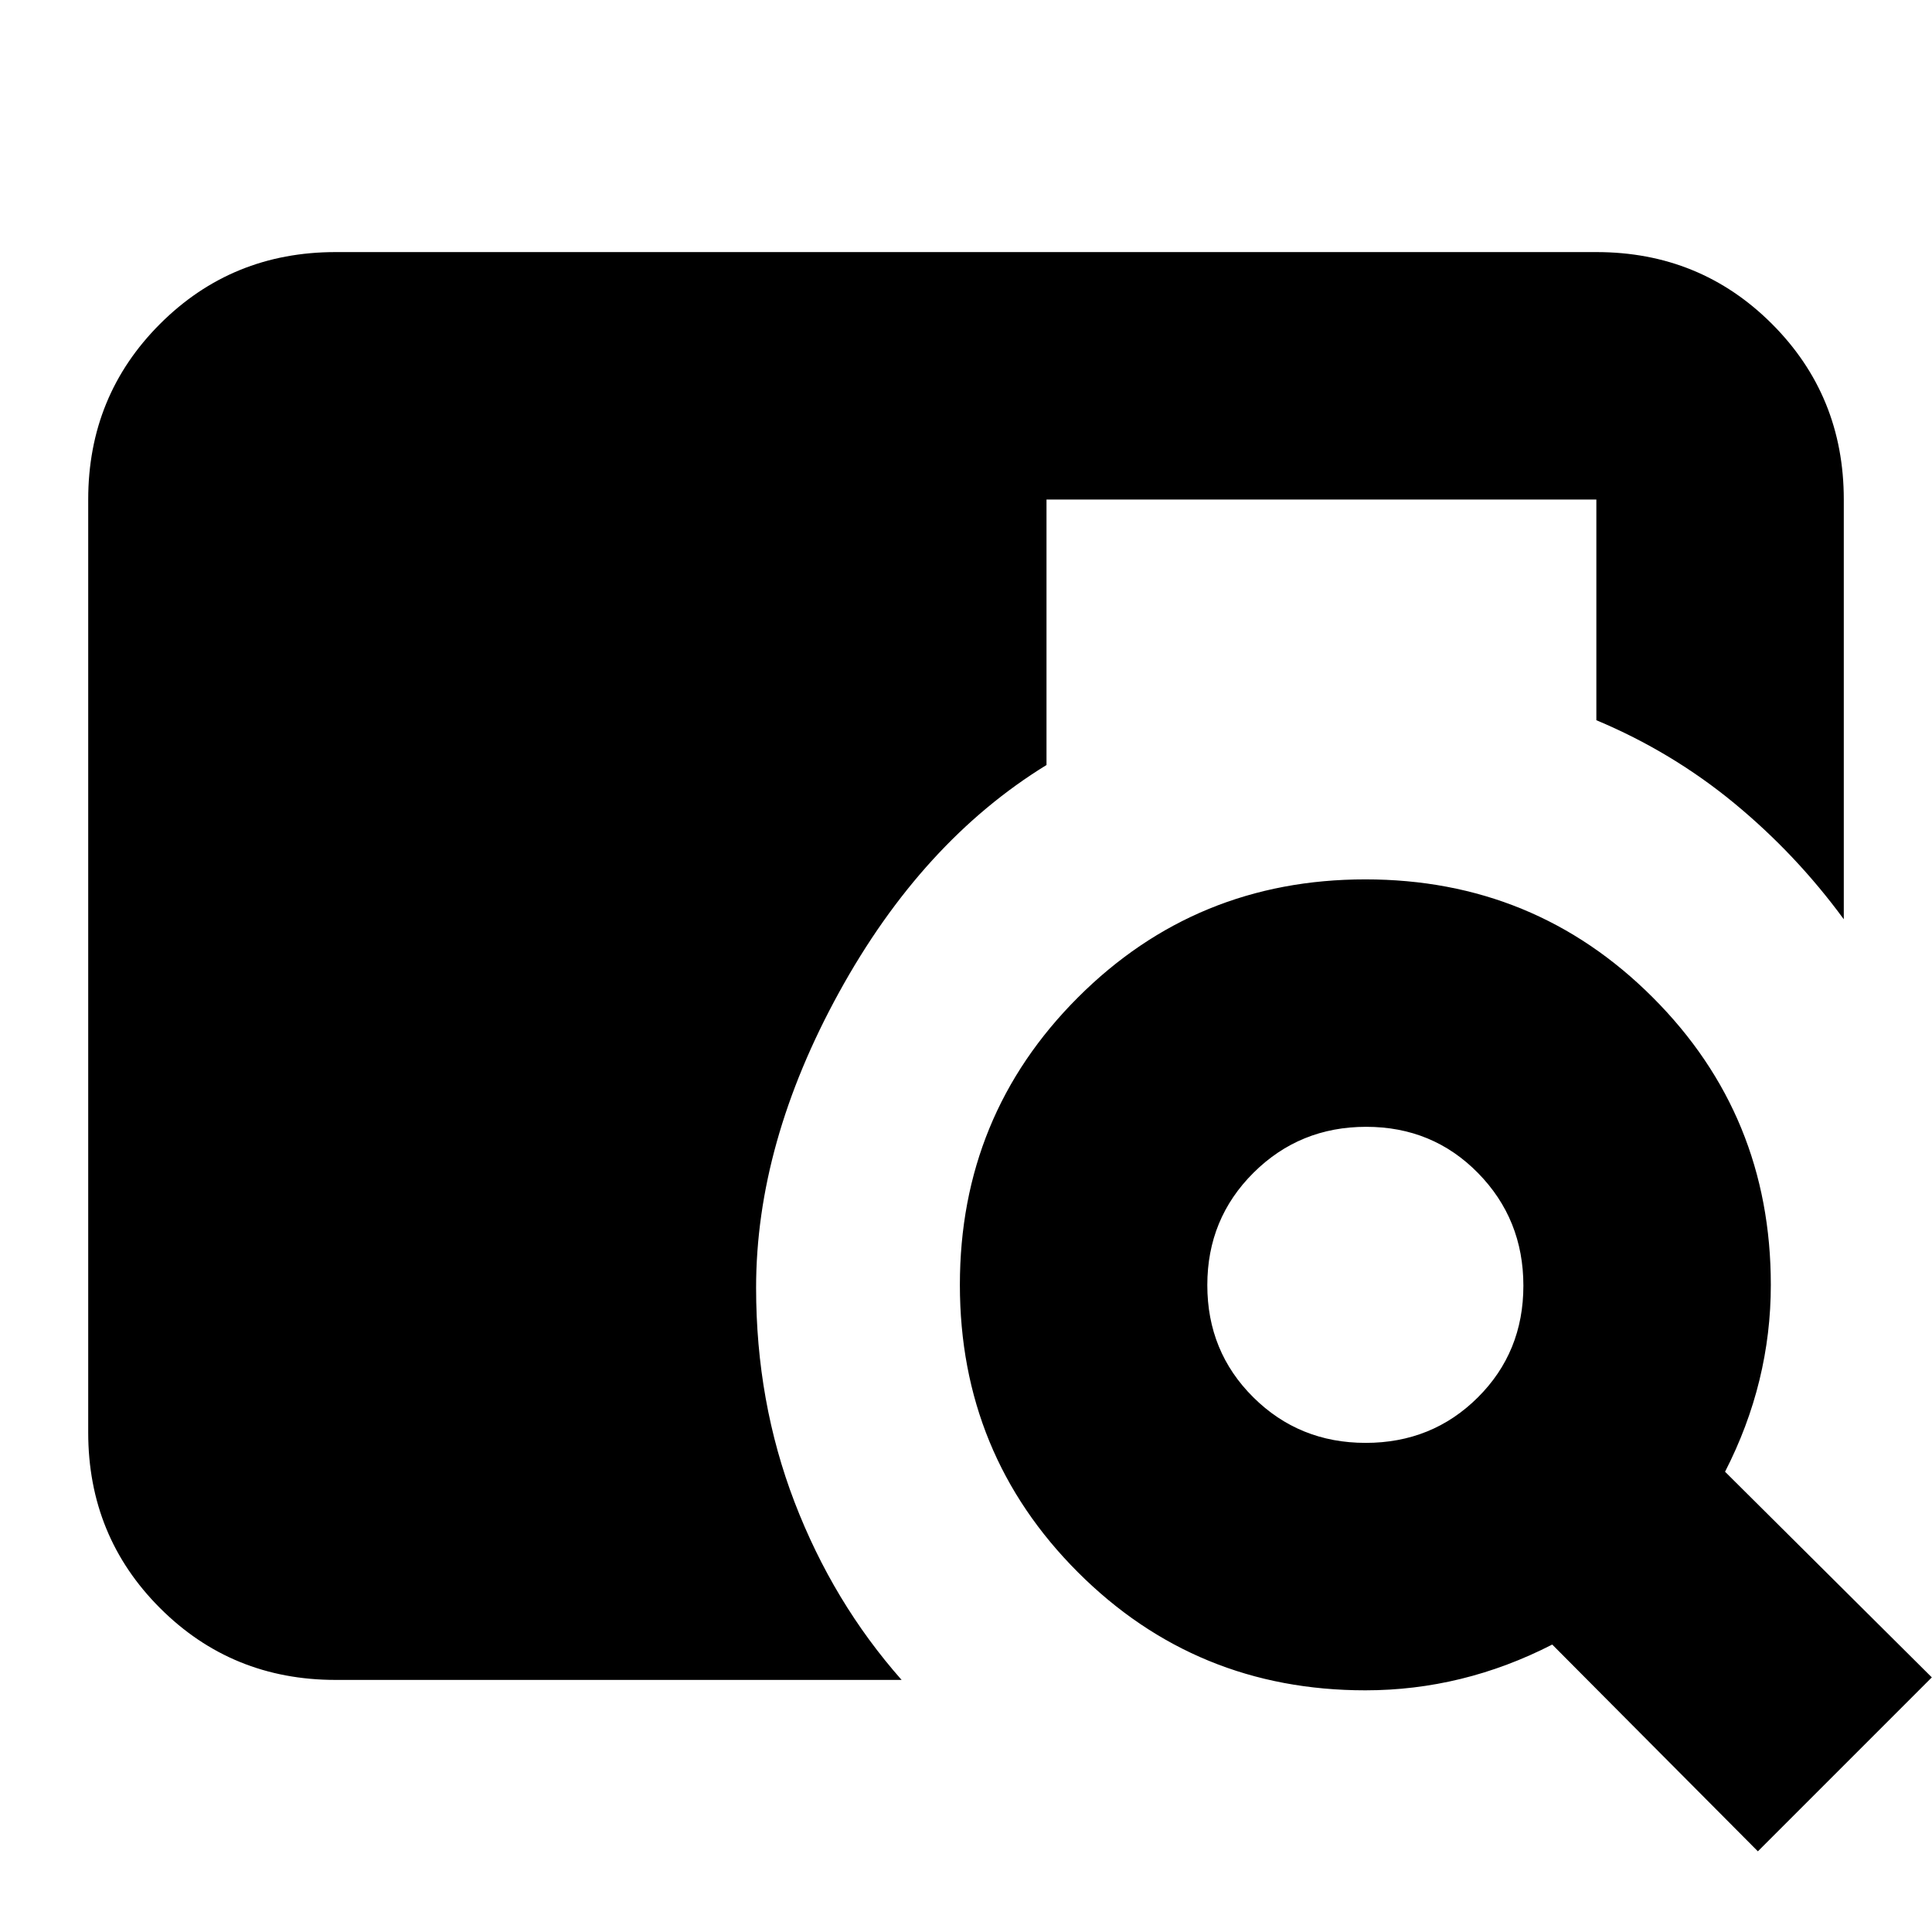 <svg xmlns="http://www.w3.org/2000/svg" height="24" viewBox="0 -960 960 960" width="24"><path d="M166.78-125.26q-51.57 0-87.26-35.69-35.69-35.69-35.69-87.27v-463.56q0-51.58 35.69-87.27t87.26-35.69h626.44q51.57 0 87.26 35.69 35.69 35.69 35.69 87.27v208.56q-23.69-32.34-54.55-57.76-30.86-25.41-68.4-41.15v-109.65H520v131.91q-61.87 38-103.09 113-41.21 75-41.21 146.74 0 56.7 19.1 106.5 19.11 49.8 53.2 88.37H166.78Zm706.7 85.17L771.3-142.83q-22.25 11.4-45.47 17.07t-47.4 5.67q-84.15 0-142.81-58.66t-58.66-142.82q0-84.15 58.66-142.81t142.81-58.66q84.16 0 142.82 58.66t58.66 142.81q0 24.18-5.67 47.4t-17.07 45.47l102.74 102.18-86.43 86.43Zm-194.9-202.95q33.03 0 55.7-22.54 22.68-22.54 22.68-55.57 0-33.02-22.54-55.98-22.54-22.96-55.57-22.96-33.02 0-55.98 22.82-22.96 22.83-22.96 55.85 0 33.03 22.82 55.7 22.83 22.68 55.85 22.68Z"/></svg>